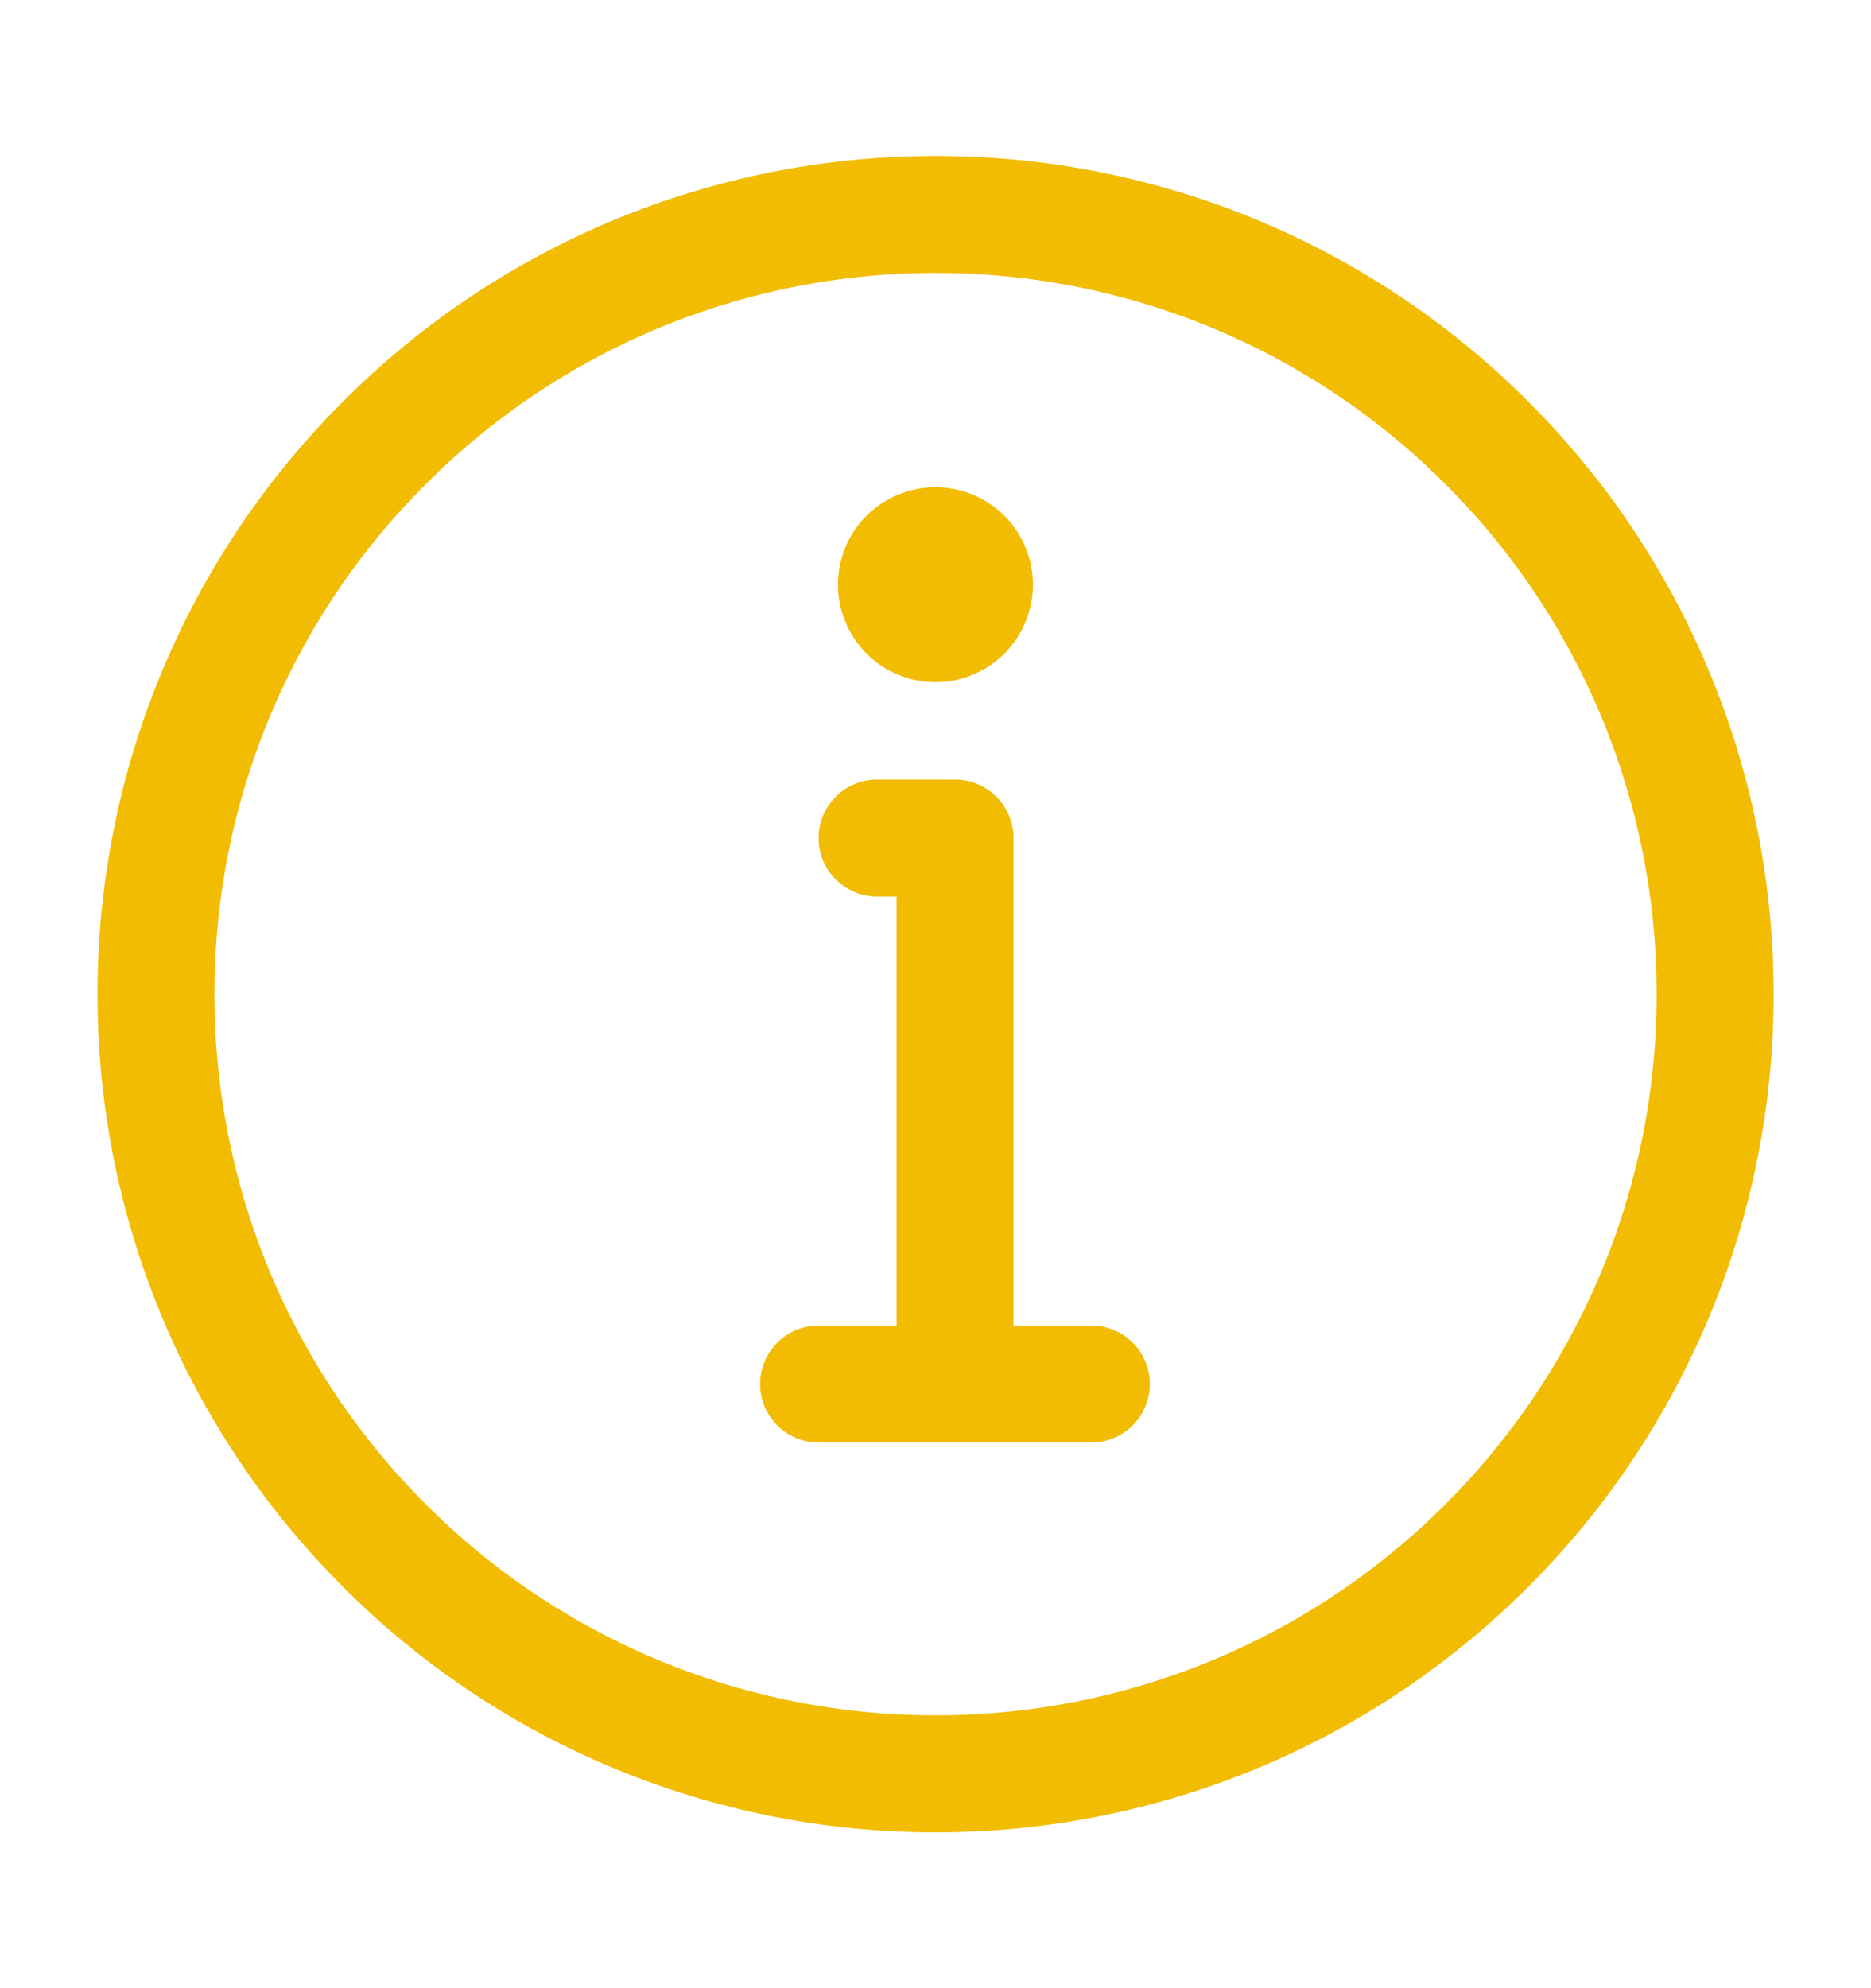 <svg xmlns="http://www.w3.org/2000/svg" width="16" height="17" viewBox="0 0 16 17" fill="none">
  <path d="M8.001 15.167C8.876 15.168 9.744 14.996 10.553 14.661C11.361 14.326 12.096 13.835 12.715 13.215C13.335 12.596 13.826 11.861 14.161 11.053C14.496 10.243 14.668 9.376 14.667 8.501C14.668 7.625 14.496 6.758 14.161 5.949C13.826 5.14 13.335 4.405 12.715 3.787C12.096 3.167 11.361 2.675 10.553 2.34C9.744 2.005 8.876 1.833 8.001 1.834C7.125 1.833 6.258 2.005 5.449 2.34C4.64 2.675 3.905 3.167 3.287 3.787C2.667 4.405 2.175 5.14 1.84 5.949C1.505 6.758 1.333 7.625 1.334 8.501C1.333 9.376 1.505 10.243 1.84 11.053C2.175 11.861 2.667 12.596 3.287 13.215C3.905 13.835 4.64 14.326 5.449 14.661C6.258 14.996 7.125 15.168 8.001 15.167Z" stroke="#F1BC02" stroke-linecap="round" stroke-linejoin="round"/>
  <path fill-rule="evenodd" clip-rule="evenodd" d="M7.999 4.166C8.22 4.166 8.432 4.254 8.589 4.41C8.745 4.566 8.833 4.778 8.833 4.999C8.833 5.22 8.745 5.432 8.589 5.589C8.432 5.745 8.22 5.833 7.999 5.833C7.778 5.833 7.566 5.745 7.41 5.589C7.254 5.432 7.166 5.22 7.166 4.999C7.166 4.778 7.254 4.566 7.41 4.41C7.566 4.254 7.778 4.166 7.999 4.166Z" fill="#F1BC02"/>
  <path d="M8.167 11.833V7.166H7.5" stroke="#F1BC02" stroke-linecap="round" stroke-linejoin="round"/>
  <path d="M7 11.834H9.333" stroke="#F1BC02" stroke-linecap="round" stroke-linejoin="round"/>
</svg>
